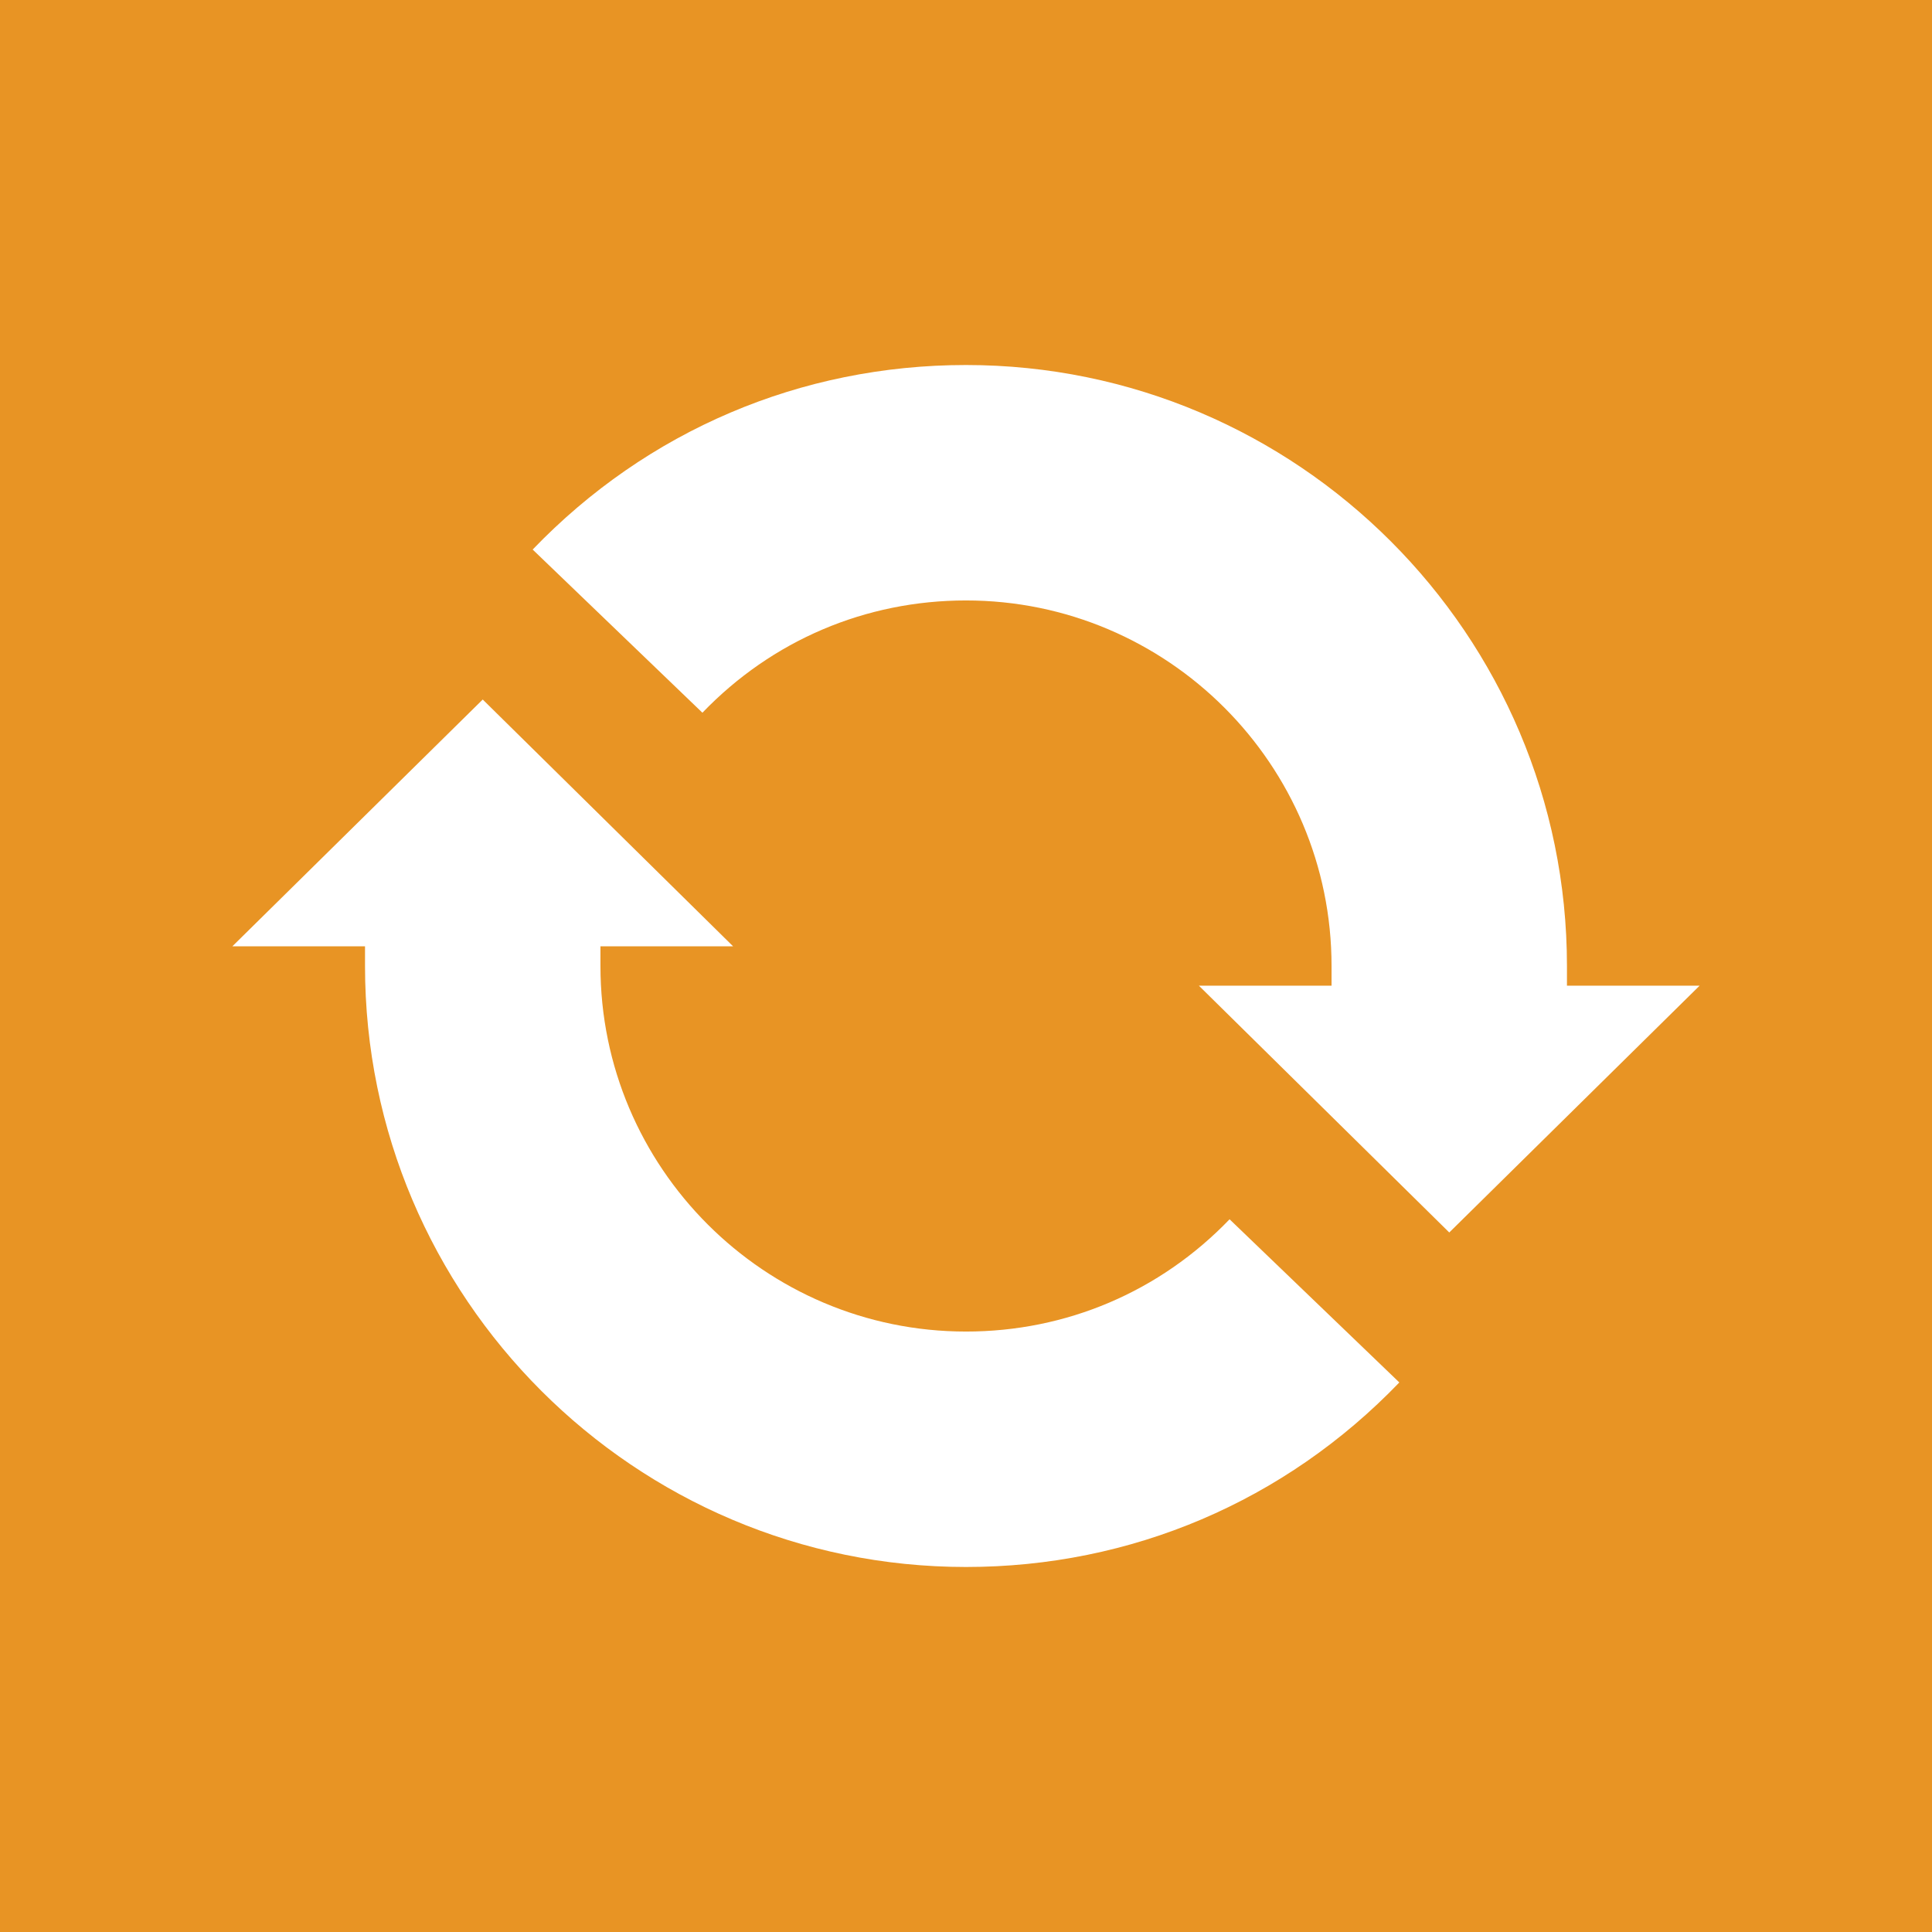 <?xml version="1.0" encoding="utf-8"?>
<!-- Generator: Adobe Illustrator 19.1.0, SVG Export Plug-In . SVG Version: 6.00 Build 0)  -->
<svg version="1.1" id="Layer_1" xmlns="http://www.w3.org/2000/svg" xmlns:xlink="http://www.w3.org/1999/xlink" x="0px" y="0px"
	 viewBox="0 0 72 72" enable-background="new 0 0 72 72" xml:space="preserve">
<path fill="#E89424" d="M0,0v72h72V0H0z M36,58.397C23.65,58.397,13.603,48.35,13.603,36v-0.734H8.66l9.33-9.197l9.33,9.197h-4.943
	V36c0,7.512,6.111,13.623,13.623,13.623c3.741,0,7.229-1.486,9.823-4.184l6.326,6.081C47.885,55.954,42.15,58.397,36,58.397z
	 M54.01,45.931l-9.33-9.197h4.943V36c0-7.512-6.111-13.623-13.623-13.623c-3.741,0-7.229,1.486-9.823,4.184l-6.326-6.081
	c4.263-4.435,9.998-6.877,16.148-6.877c12.35,0,22.397,10.047,22.397,22.397v0.734h4.943L54.01,45.931z"/>
</svg>
